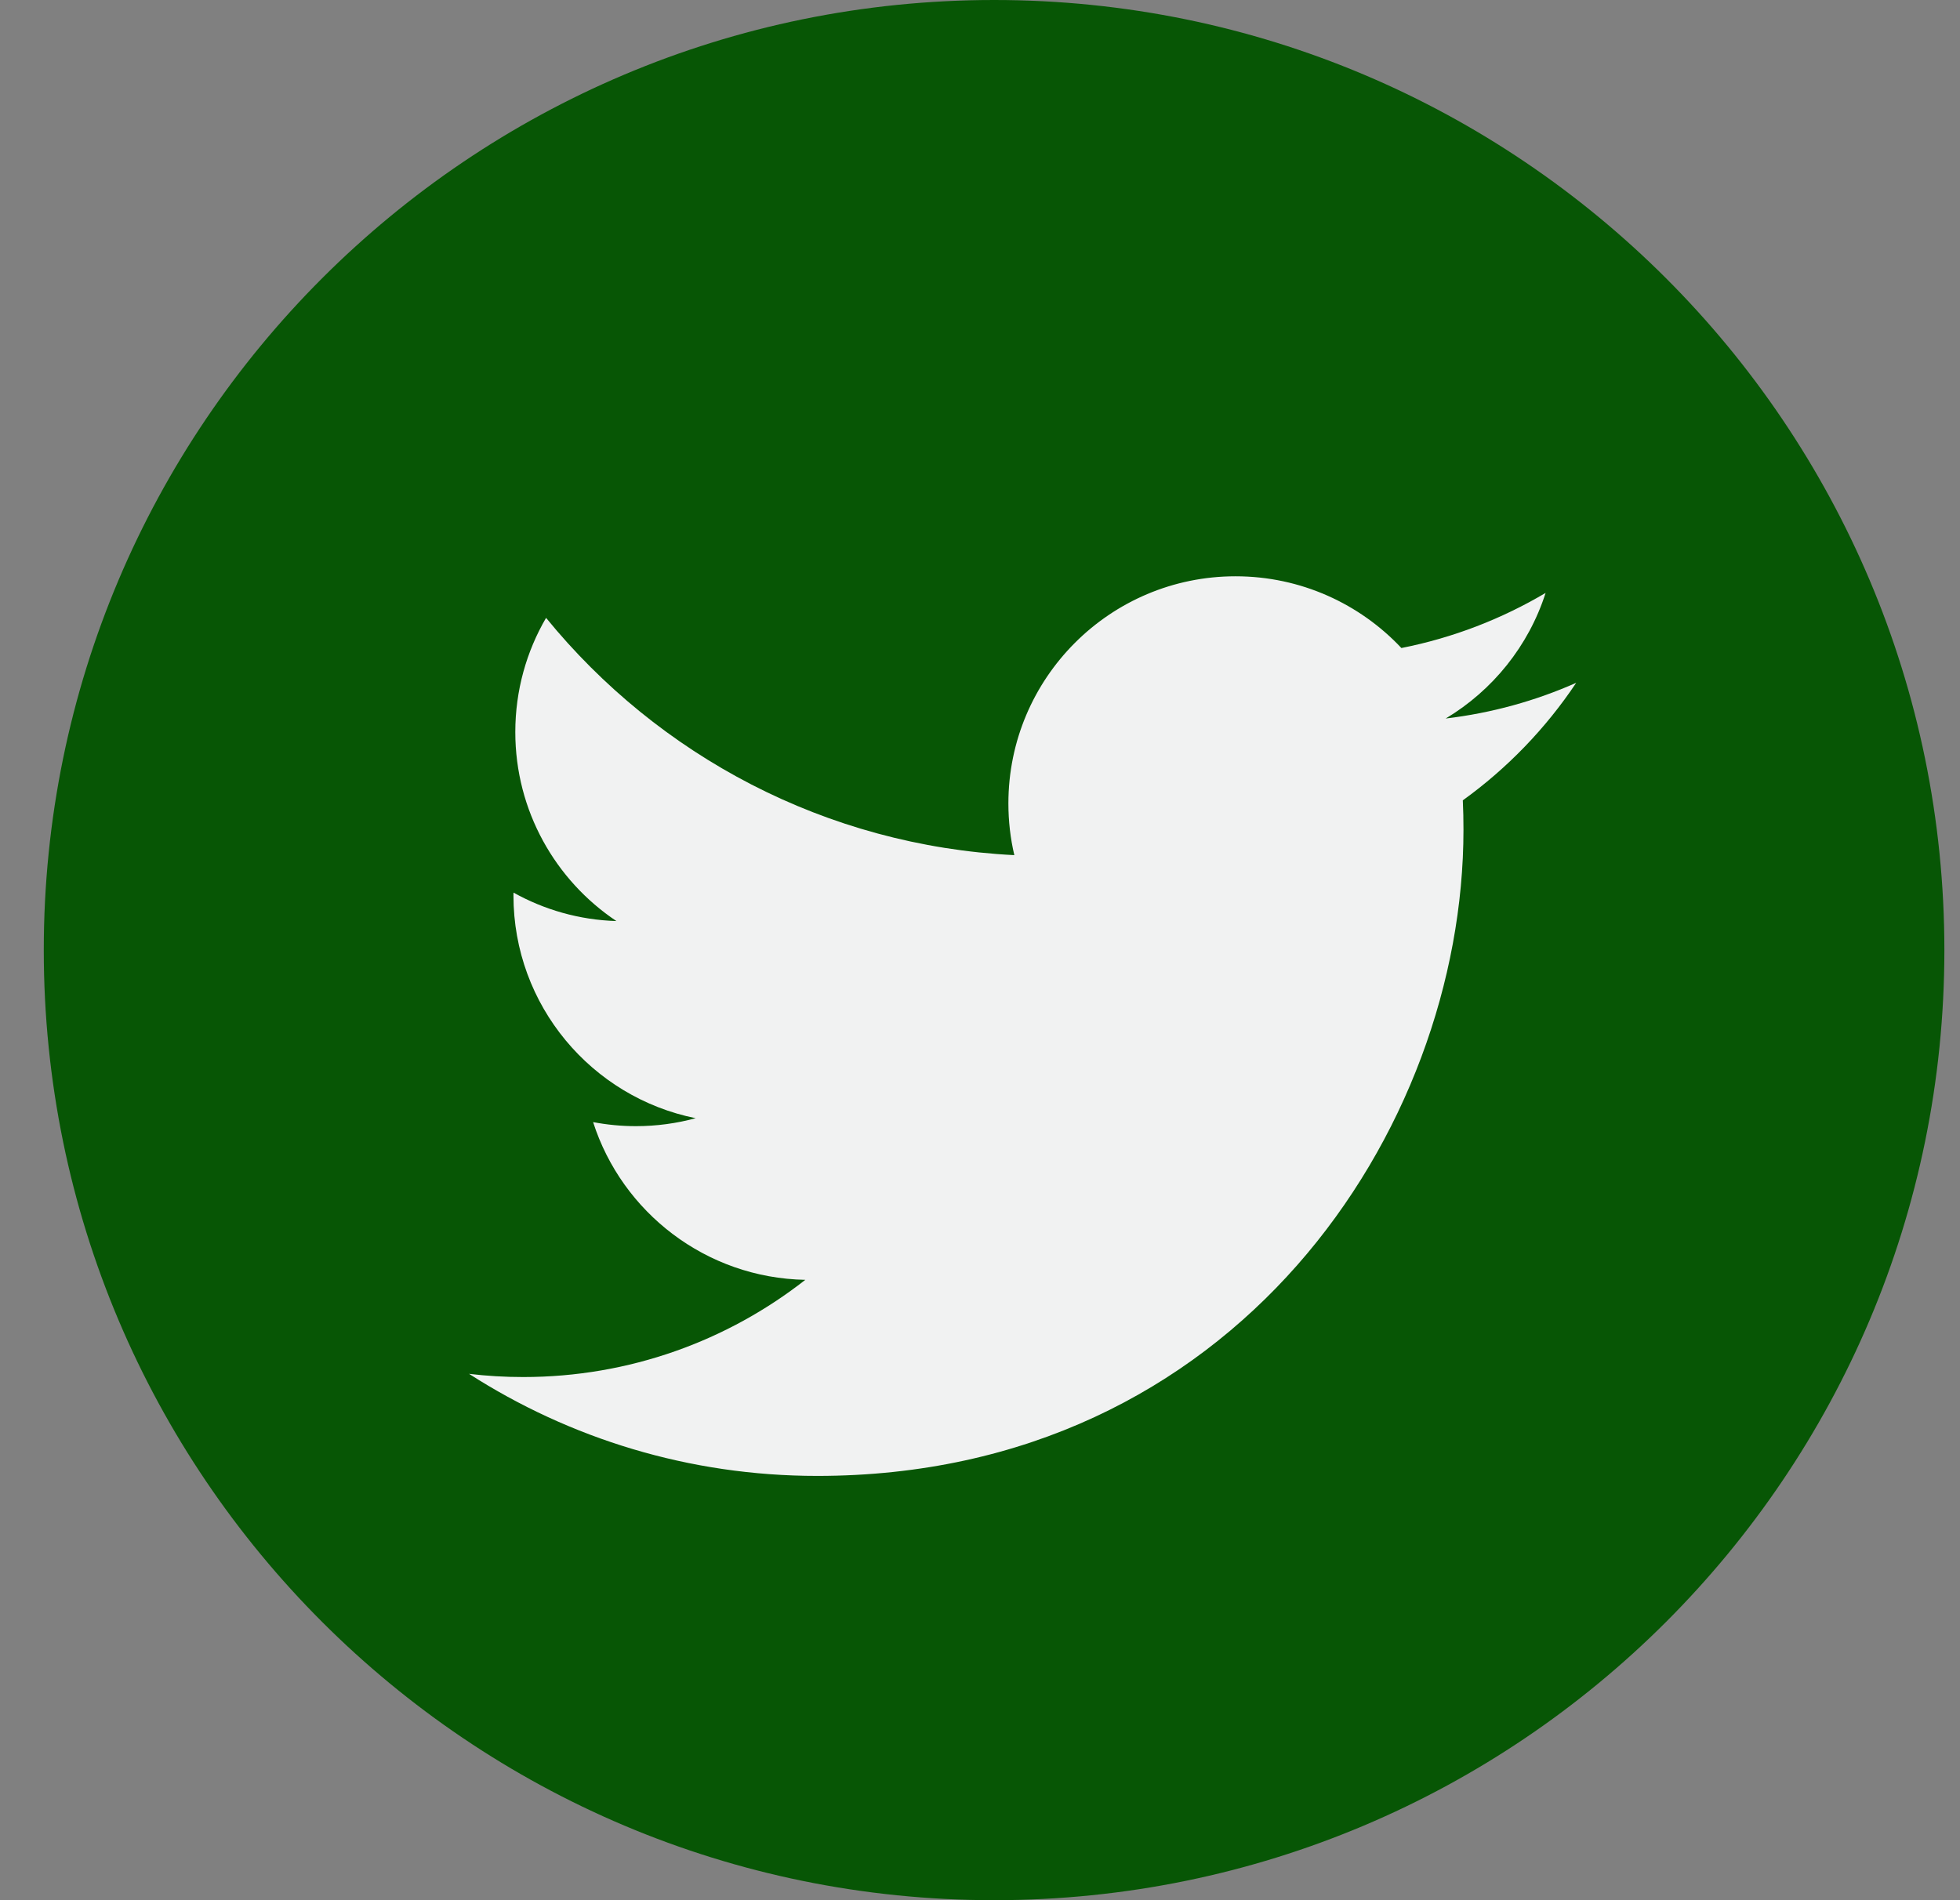 <svg width="33" height="32" viewBox="0 0 33 32" fill="none" xmlns="http://www.w3.org/2000/svg">
<rect x="0" y="0" width="33" height="32" fill="#808080" stroke="none"/>
<path d="M16.737 32C25.574 32 32.737 24.837 32.737 16C32.737 7.163 25.574 0 16.737 0C7.901 0 0.737 7.163 0.737 16C0.737 24.837 7.901 32 16.737 32Z" fill="#075605"/>
<path d="M26.538 11.499C25.852 11.803 25.115 12.008 24.341 12.1C25.131 11.627 25.737 10.878 26.023 9.985C25.284 10.423 24.465 10.741 23.595 10.913C22.897 10.17 21.903 9.705 20.802 9.705C18.691 9.705 16.978 11.418 16.978 13.53C16.978 13.829 17.012 14.121 17.078 14.401C13.899 14.242 11.081 12.72 9.194 10.405C8.865 10.97 8.676 11.627 8.676 12.328C8.676 13.654 9.352 14.825 10.378 15.511C9.751 15.492 9.161 15.319 8.646 15.032C8.645 15.049 8.645 15.065 8.645 15.081C8.645 16.934 9.964 18.479 11.713 18.831C11.393 18.918 11.054 18.965 10.706 18.965C10.459 18.965 10.22 18.941 9.986 18.897C10.473 20.416 11.885 21.521 13.559 21.553C12.25 22.578 10.601 23.19 8.809 23.19C8.501 23.19 8.196 23.172 7.897 23.136C9.589 24.222 11.599 24.855 13.759 24.855C20.794 24.855 24.64 19.027 24.64 13.973C24.64 13.807 24.637 13.642 24.629 13.478C25.377 12.939 26.026 12.266 26.538 11.499Z" fill="#F1F2F2"/>
</svg>
